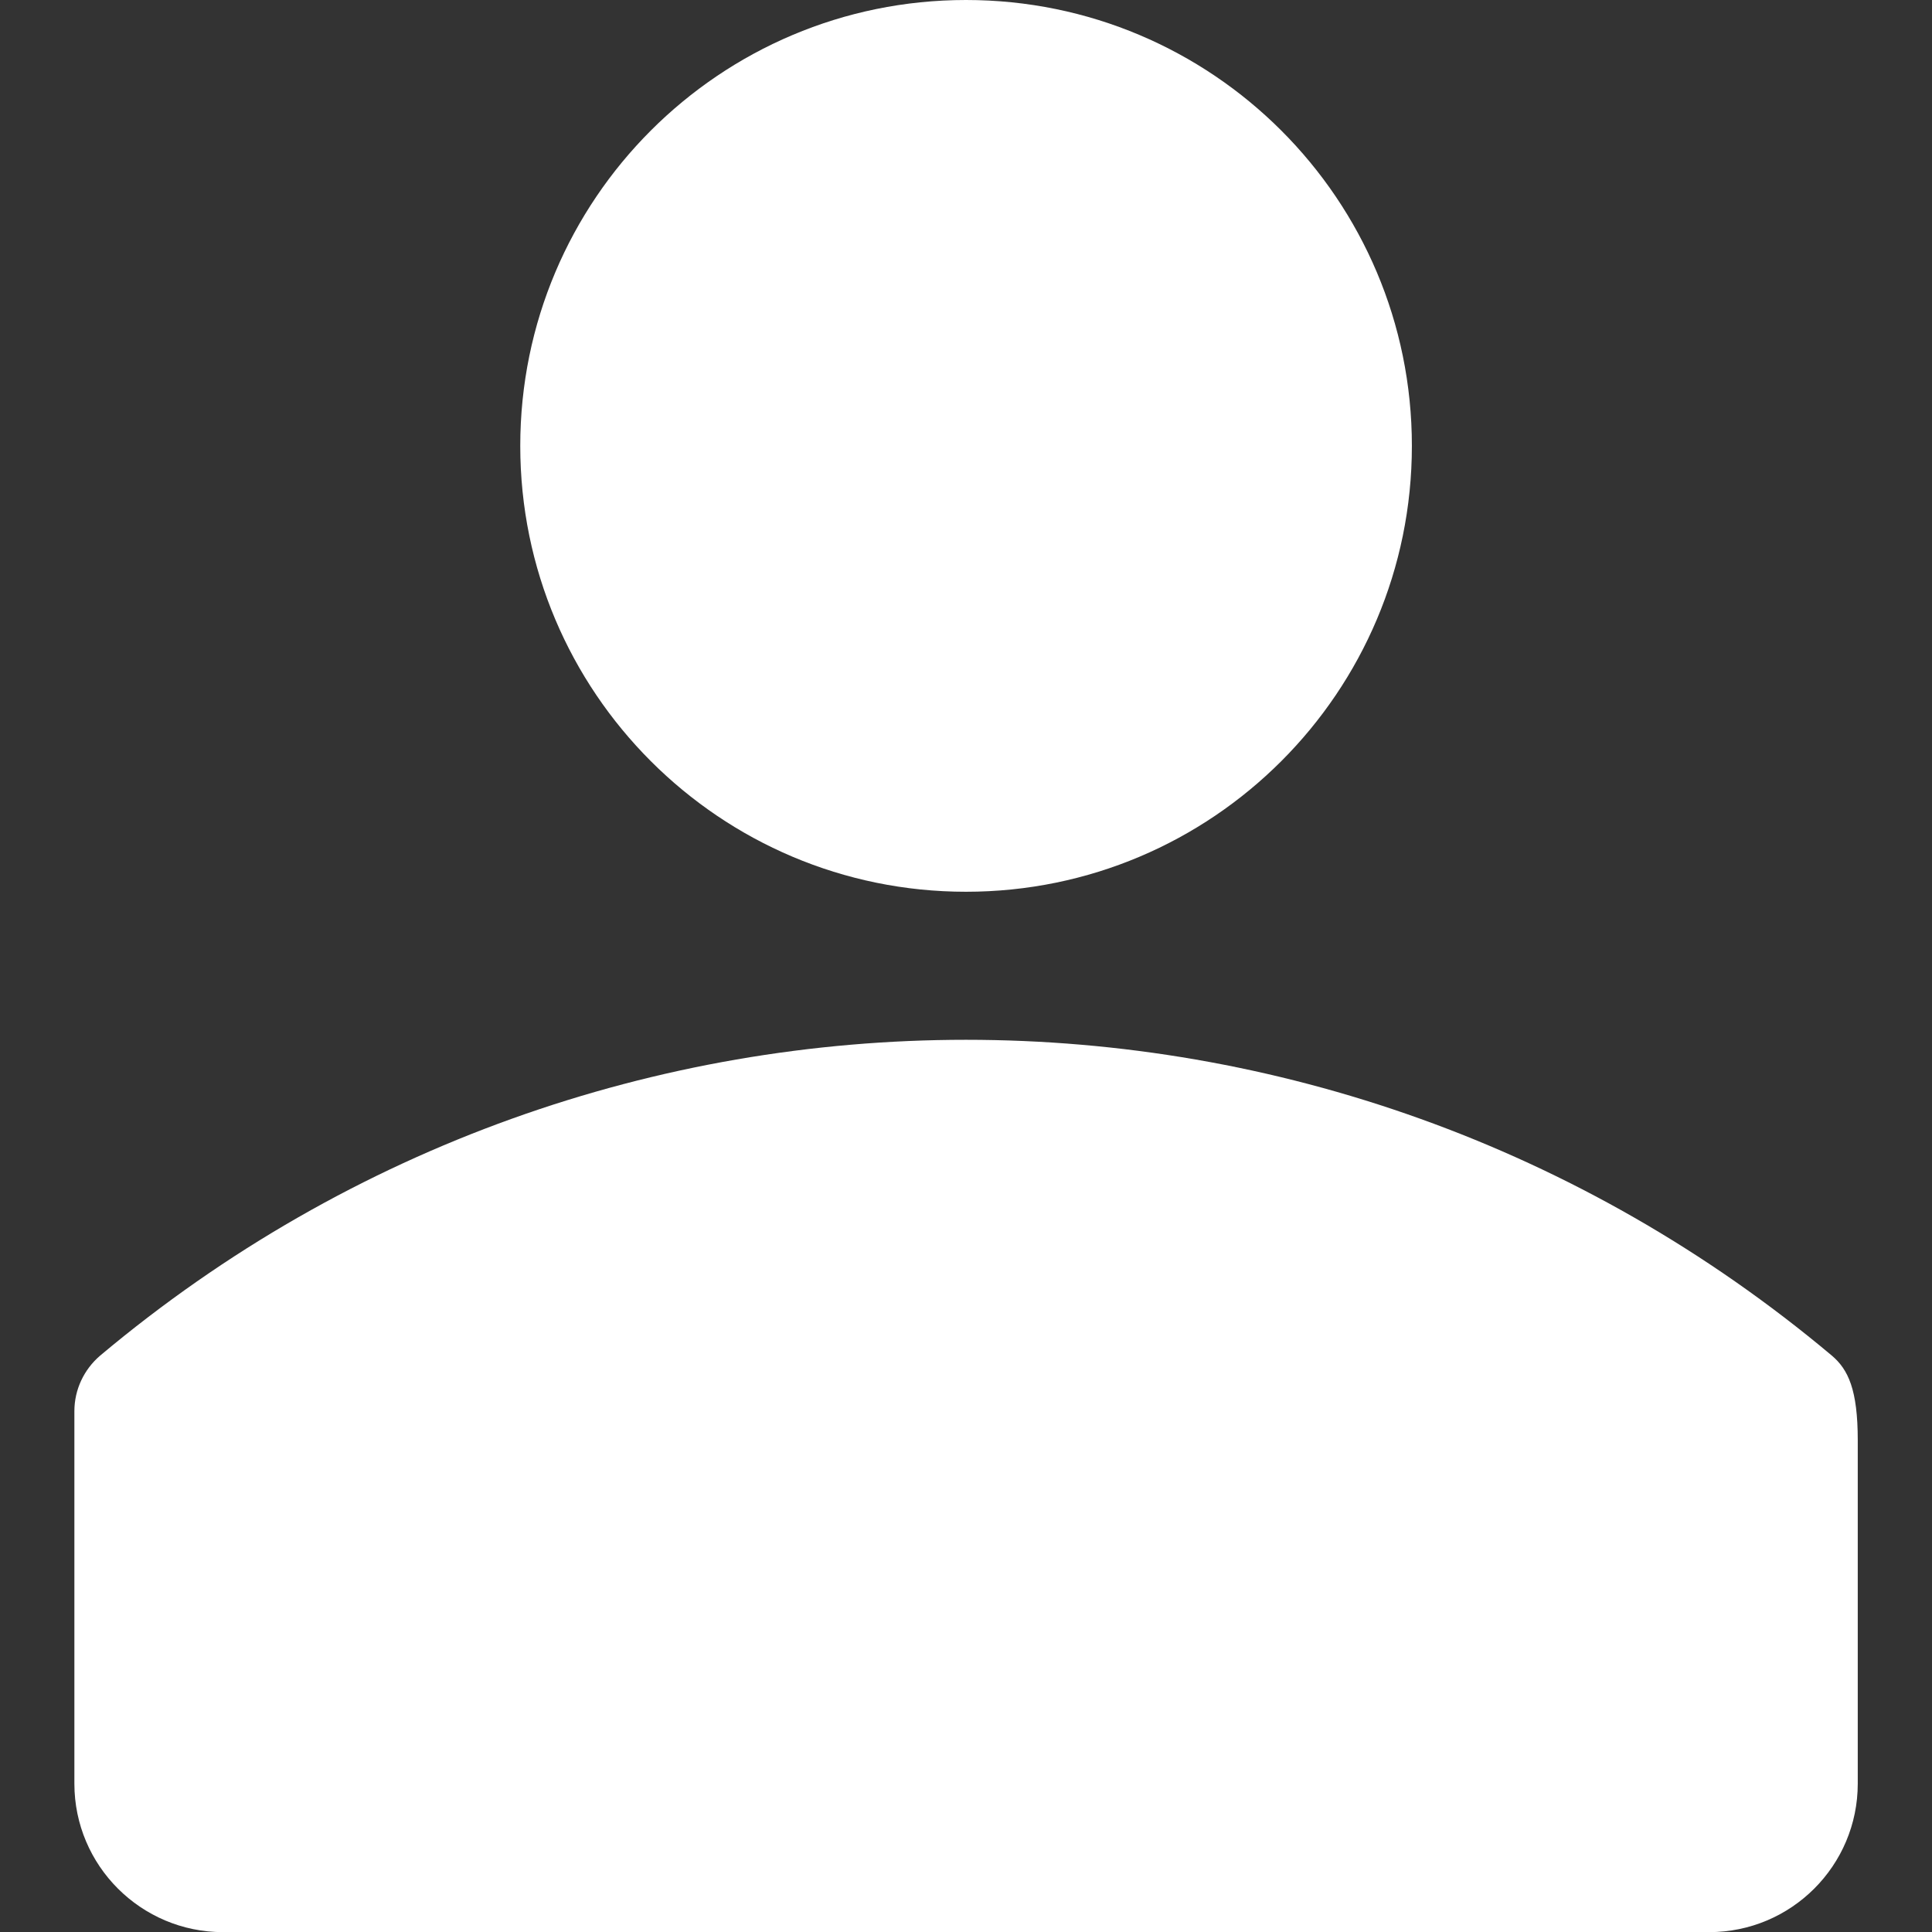 <svg width="14" height="14" viewBox="0 0 14 14" fill="none" xmlns="http://www.w3.org/2000/svg">
<rect x="0" y="0" width="14" height="14" fill="#333333" stroke="none"/>
<g clip-path="url(#clip0)">
<path d="M7 6.462C8.785 6.462 10.231 5.015 10.231 3.231C10.231 1.446 8.785 0 7 0C5.216 0 3.77 1.446 3.77 3.231C3.77 5.015 5.216 6.462 7 6.462Z" fill="white"/>
<path d="M13.274 9.823C9.639 6.772 4.361 6.772 0.726 9.823C0.608 9.924 0.539 10.07 0.539 10.226C0.539 10.746 0.539 12.004 0.539 12.925C0.539 13.519 1.022 14.001 1.616 14.001H12.385C12.98 14.001 13.462 13.519 13.462 12.925V10.437C13.462 10.07 13.393 9.924 13.274 9.823Z" fill="white"/>
</g>
<defs>
<clipPath id="clip0">
<rect width="14" height="14" fill="white"/>
</clipPath>
</defs>
</svg>

